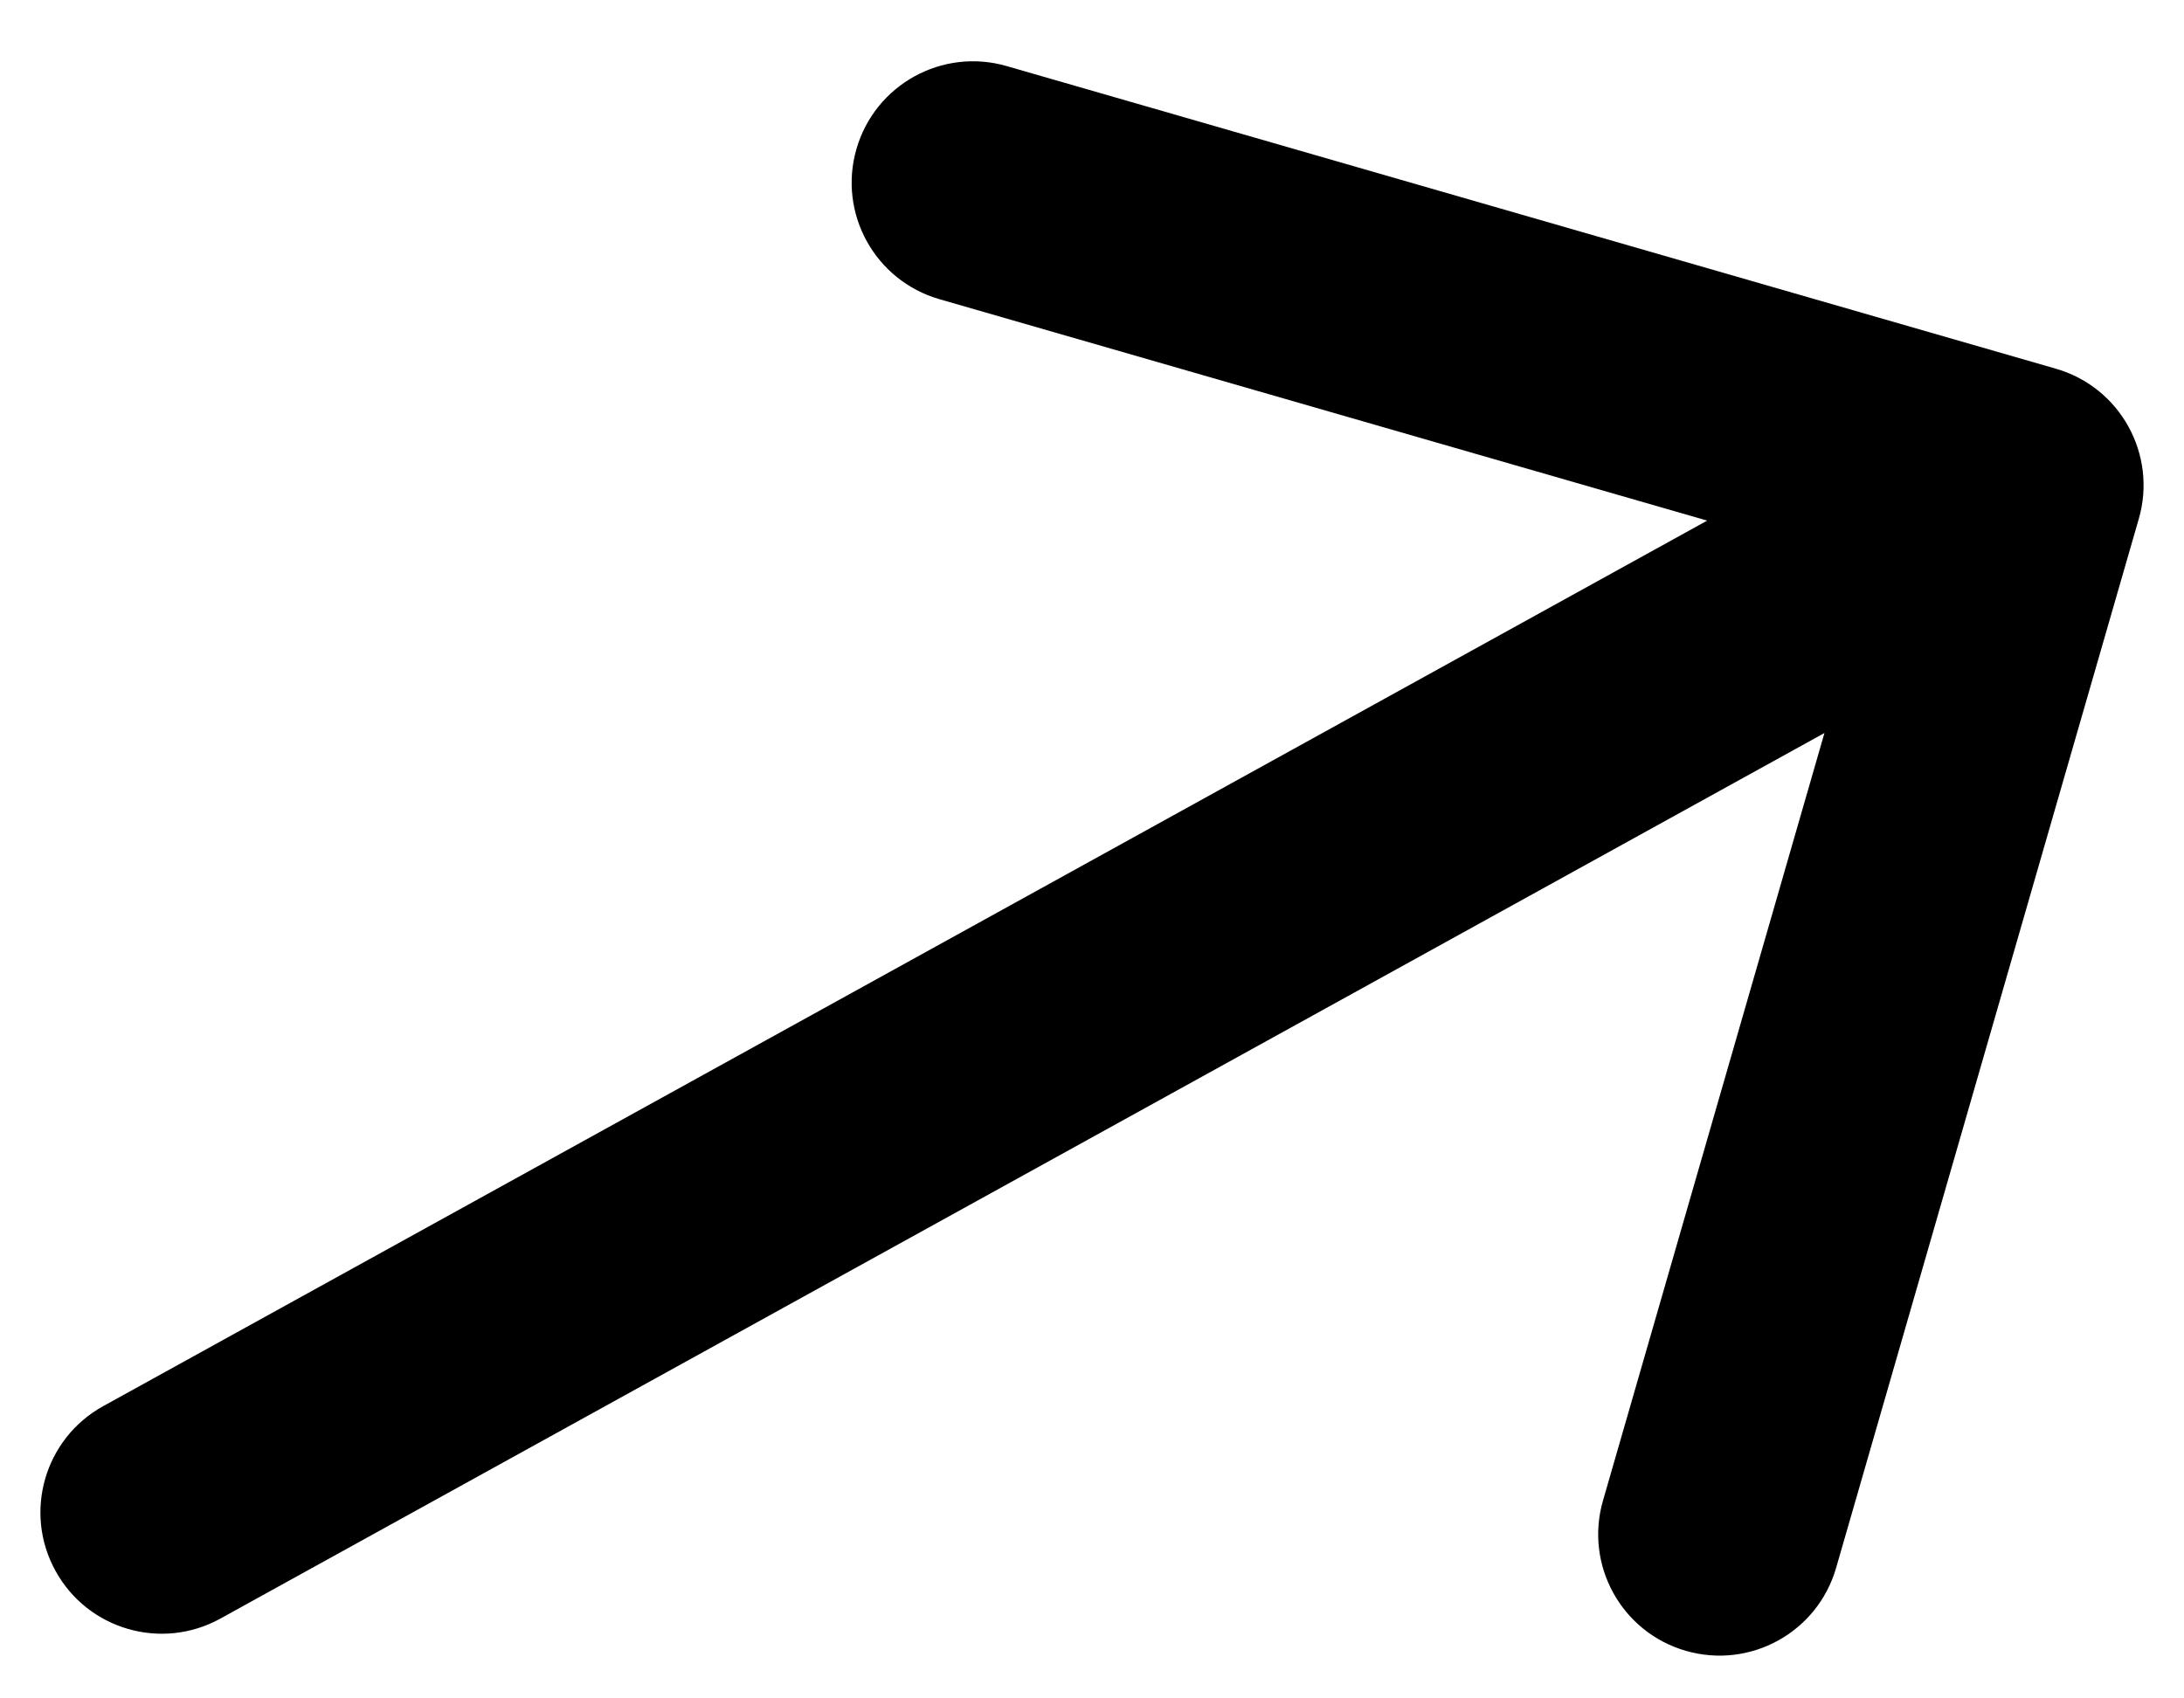 <svg width="27" height="21" viewBox="0 0 27 21" fill="none" xmlns="http://www.w3.org/2000/svg">
<path d="M1.275 17.387C0.55 17.788 0.286 18.7 0.687 19.425C1.087 20.151 2 20.414 2.725 20.013L1.275 17.387ZM26.441 6.416C26.671 5.62 26.212 4.788 25.416 4.559L12.445 0.817C11.649 0.587 10.818 1.046 10.588 1.842C10.358 2.638 10.817 3.469 11.613 3.699L23.143 7.025L19.817 18.555C19.587 19.351 20.046 20.183 20.842 20.412C21.638 20.642 22.469 20.183 22.699 19.387L26.441 6.416ZM2.725 20.013L25.725 7.313L24.275 4.687L1.275 17.387L2.725 20.013Z" fill="black"/>
</svg>

